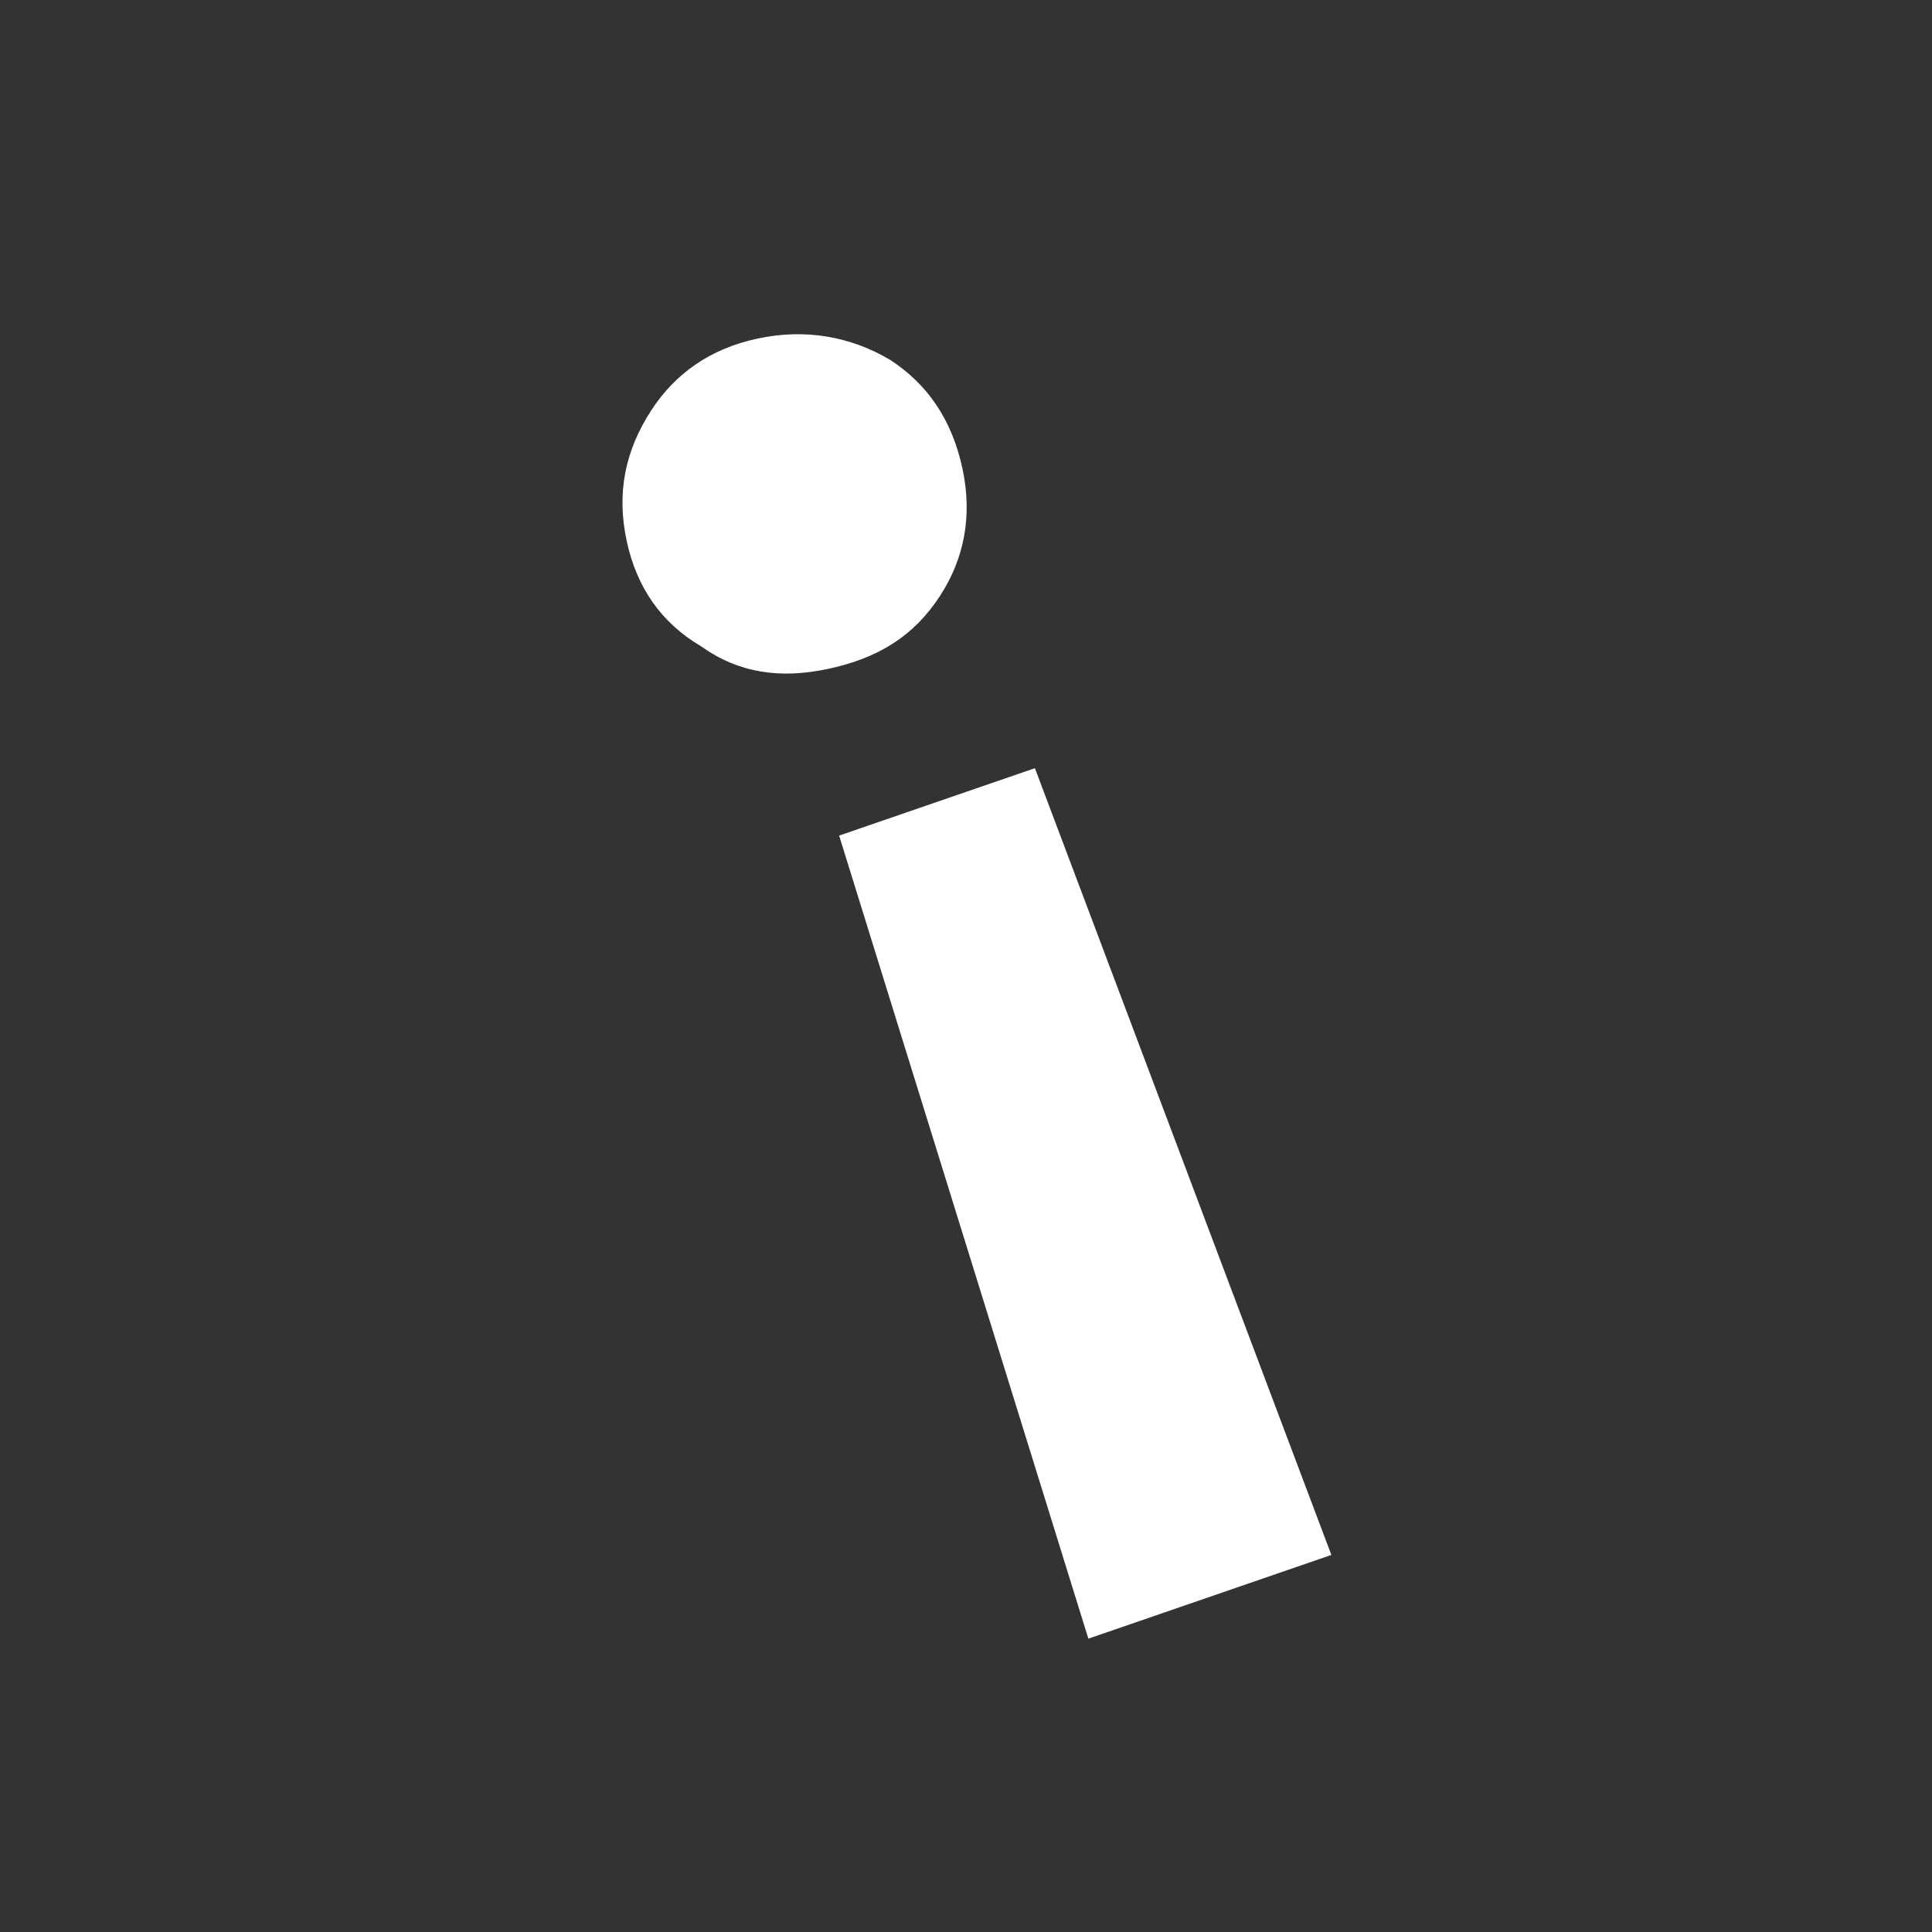 <?xml version="1.0" encoding="UTF-8" standalone="no"?>
<svg width="18px" height="18px" viewBox="0 0 18 18" version="1.1" xmlns="http://www.w3.org/2000/svg" xmlns:xlink="http://www.w3.org/1999/xlink">
    <rect x="0" y="0" width="18" height="18" fill="#333333" stroke="none"/>
    <!-- Generator: Sketch 42 (36781) - http://www.bohemiancoding.com/sketch -->
    <title>ico_remarks</title>
    <desc>Created with Sketch.</desc>
    <defs></defs>
    <g id="UI-Kit" stroke="none" stroke-width="1" fill="none" fill-rule="evenodd">
        <g transform="translate(-261, -685)" id="ico_remarks" fill="#FFFFFF">
            <g transform="translate(261, 685)">
                <path d="M10.14,15.267 L7.818,7.785 L9.642,7.157 L12.404,14.487 L10.14,15.267 Z M7.714,6.232 C7.274,6.326 6.885,6.273 6.534,6.023 C6.163,5.805 5.931,5.475 5.838,5.036 C5.744,4.596 5.822,4.201 6.067,3.824 C6.291,3.479 6.62,3.247 7.06,3.154 C7.5,3.06 7.921,3.133 8.292,3.352 C8.637,3.576 8.869,3.905 8.968,4.37 C9.061,4.81 8.983,5.205 8.759,5.55 C8.515,5.927 8.18,6.133 7.714,6.232 Z" id="ico_info"></path>
            </g>
        </g>
    </g>
</svg>